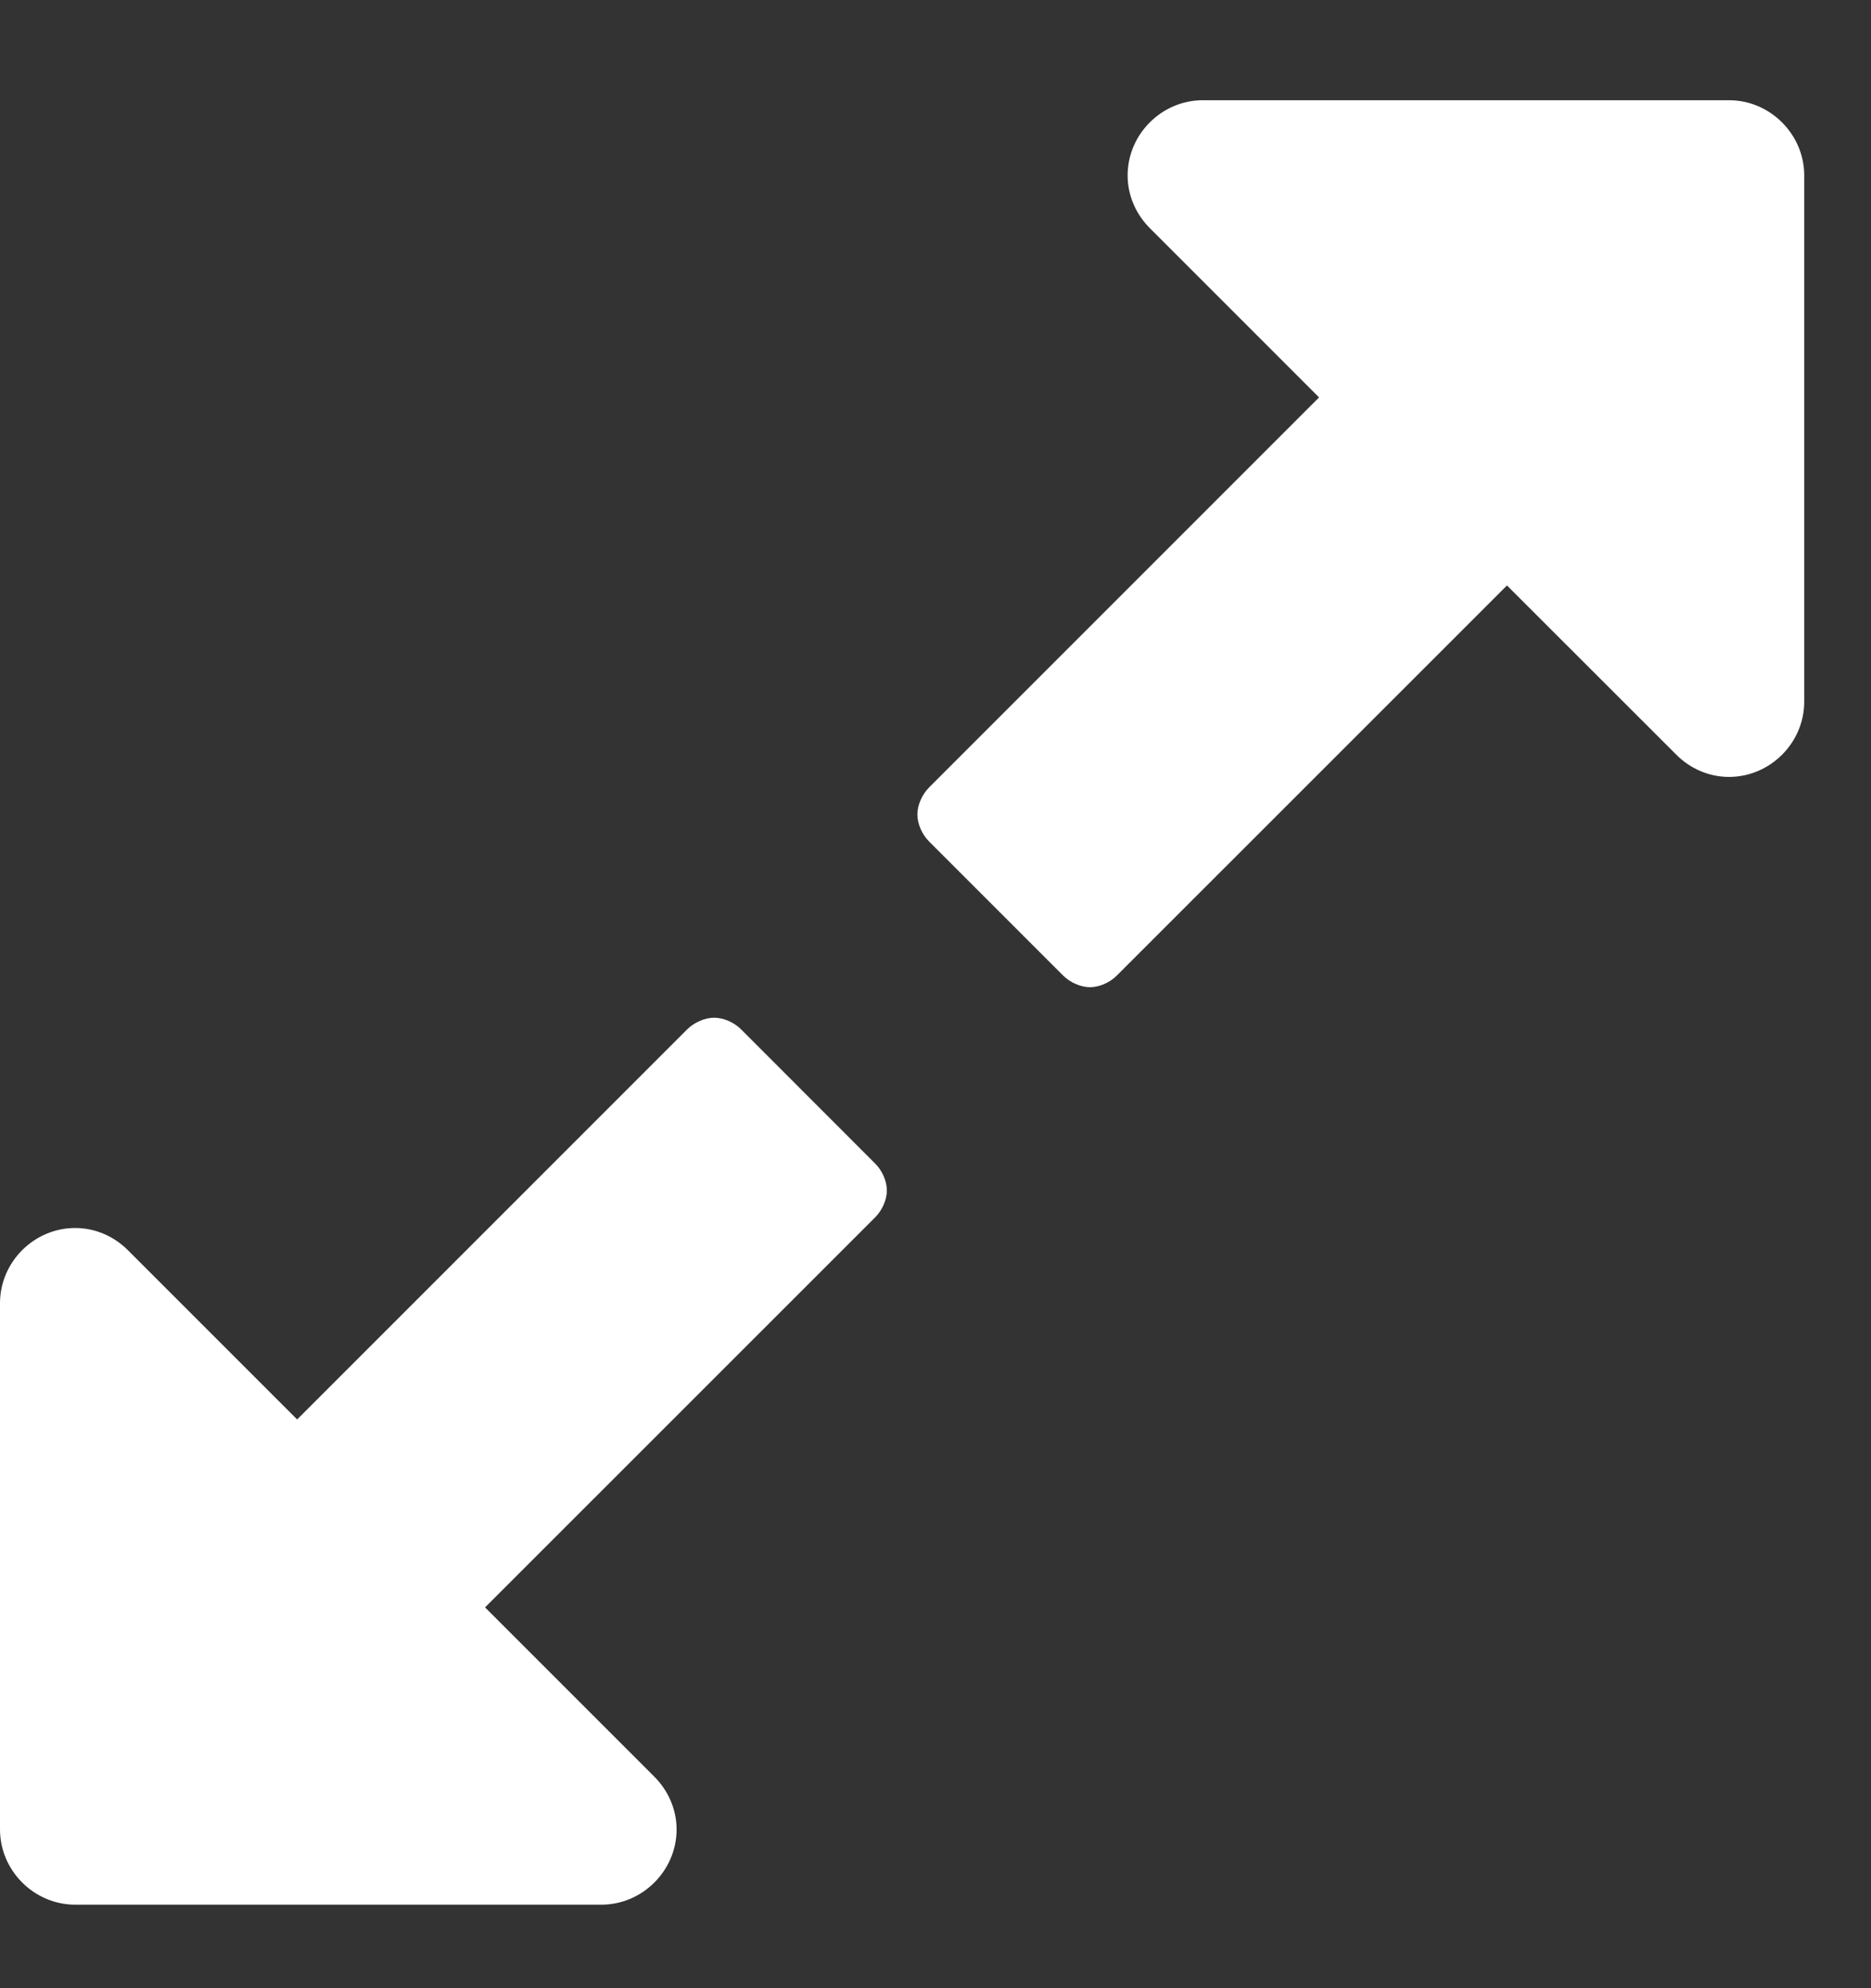 <?xml version="1.0" encoding="UTF-8"?>
<svg width="16px" height="17px" viewBox="0 0 16 17" version="1.1" xmlns="http://www.w3.org/2000/svg" xmlns:xlink="http://www.w3.org/1999/xlink">
    <rect x="0" y="0" width="16" height="17" fill="#333333" stroke="none"/>
    <!-- Generator: Sketch 50 (54983) - http://www.bohemiancoding.com/sketch -->
    <title>section heading copy 3</title>
    <desc>Created with Sketch.</desc>
    <defs></defs>
    <g id="projects" stroke="none" stroke-width="1" fill="none" fill-rule="evenodd">
        <g id="iPad-Portrait-Copy-3" transform="translate(-654, -3582)" fill="#FFFFFF">
            <g id="Group-21" transform="translate(642, 3571)">
                <path d="M19.584,21.179 C19.584,21.259 19.544,21.349 19.483,21.41 L16.148,24.744 L17.595,26.191 C17.715,26.311 17.786,26.472 17.786,26.643 C17.786,26.994 17.494,27.286 17.143,27.286 L12.643,27.286 C12.291,27.286 12,26.994 12,26.643 L12,22.143 C12,21.791 12.291,21.5 12.643,21.5 C12.814,21.5 12.974,21.57 13.095,21.691 L14.541,23.137 L17.876,19.802 C17.936,19.742 18.027,19.702 18.107,19.702 C18.188,19.702 18.278,19.742 18.338,19.802 L19.483,20.948 C19.544,21.008 19.584,21.098 19.584,21.179 Z M27.429,12.5 L27.429,17 C27.429,17.352 27.137,17.643 26.786,17.643 C26.615,17.643 26.454,17.573 26.334,17.452 L24.887,16.006 L21.552,19.34 C21.492,19.401 21.402,19.441 21.321,19.441 C21.241,19.441 21.151,19.401 21.09,19.34 L19.945,18.195 C19.885,18.135 19.845,18.045 19.845,17.964 C19.845,17.884 19.885,17.794 19.945,17.733 L23.28,14.398 L21.834,12.952 C21.713,12.831 21.643,12.671 21.643,12.5 C21.643,12.148 21.934,11.857 22.286,11.857 L26.786,11.857 C27.137,11.857 27.429,12.148 27.429,12.5 Z" id="section-heading-copy-3"></path>
            </g>
        </g>
    </g>
</svg>